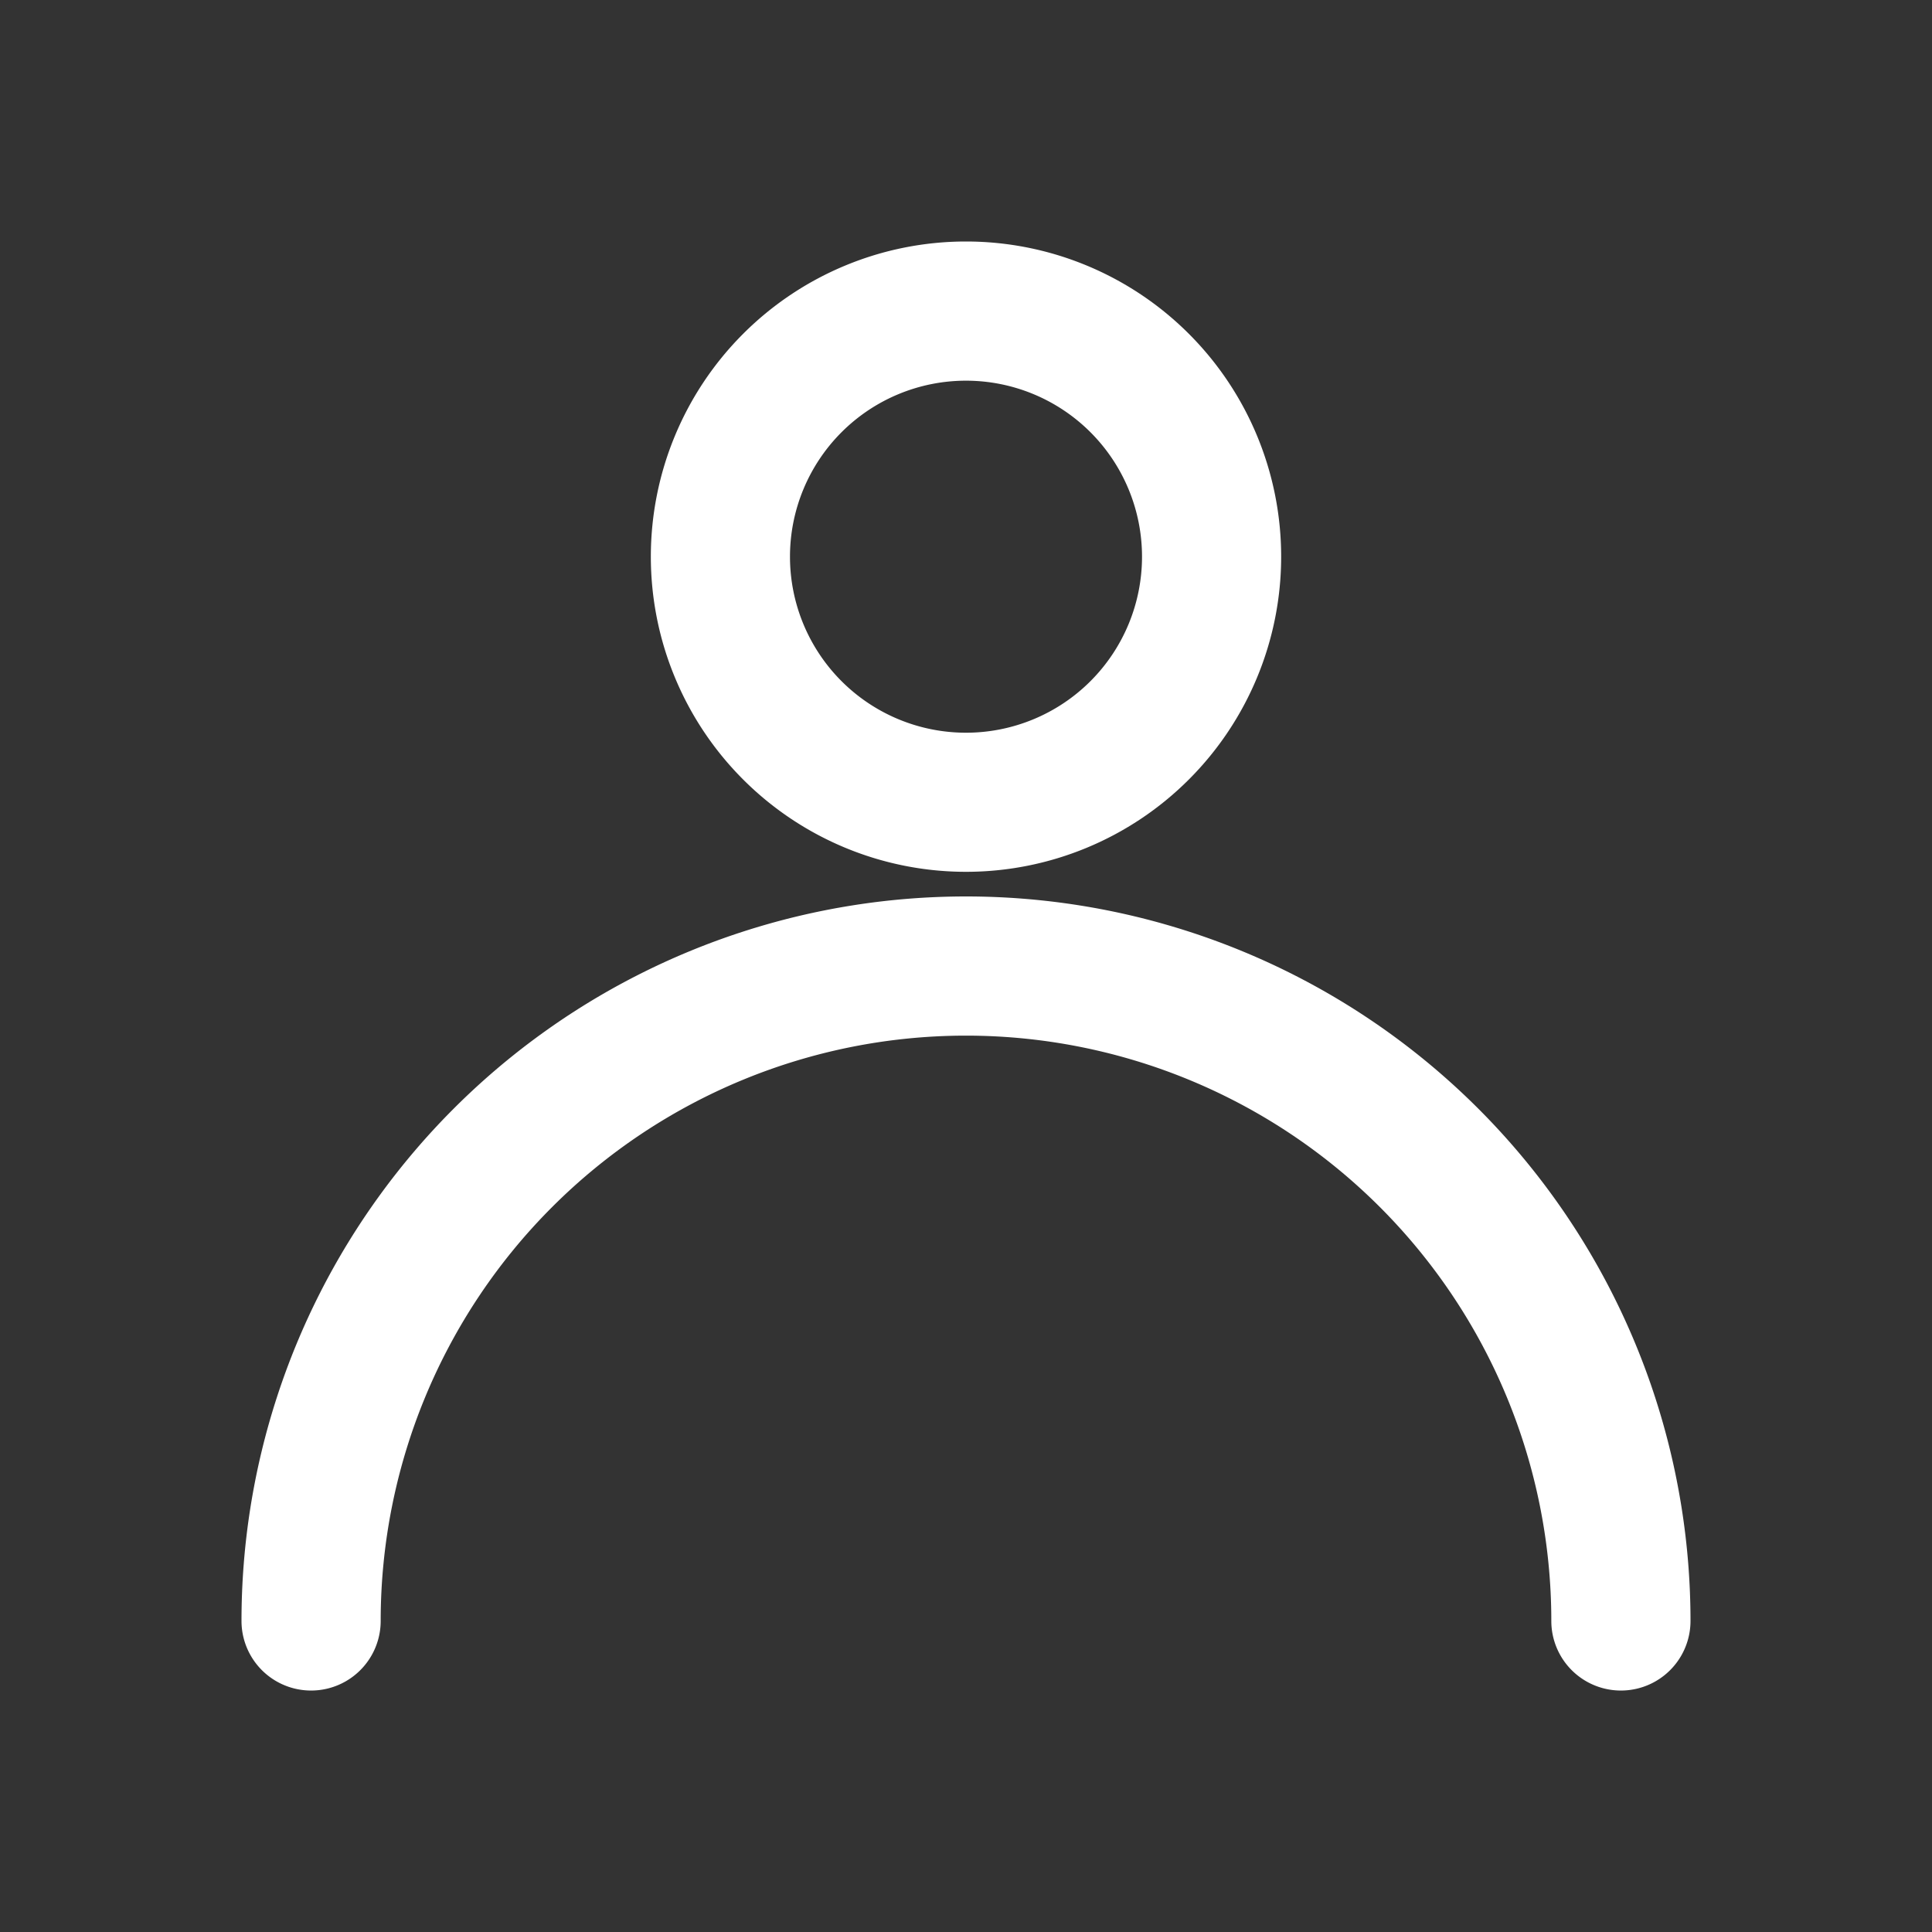 <svg xmlns="http://www.w3.org/2000/svg" width="24" height="24" viewBox="0 0 24 24">
    <rect x="0" y="0" width="24" height="24" fill="#333333" stroke="none"/>
    <g fill="none" fill-rule="nonzero">
        <path fill="#FFF" d="M12 10.83A3.915 3.915 0 1 1 12 3a3.915 3.915 0 0 1 0 7.83zm0-1.728a2.186 2.186 0 1 0 0-4.373 2.186 2.186 0 0 0 0 4.373zM4.729 20.136a.864.864 0 1 1-1.729 0 9 9 0 0 1 18 0 .864.864 0 1 1-1.729 0 7.271 7.271 0 1 0-14.542 0z"/>
        <path d="M0 0h24v24H0z"/>
    </g>
</svg>
